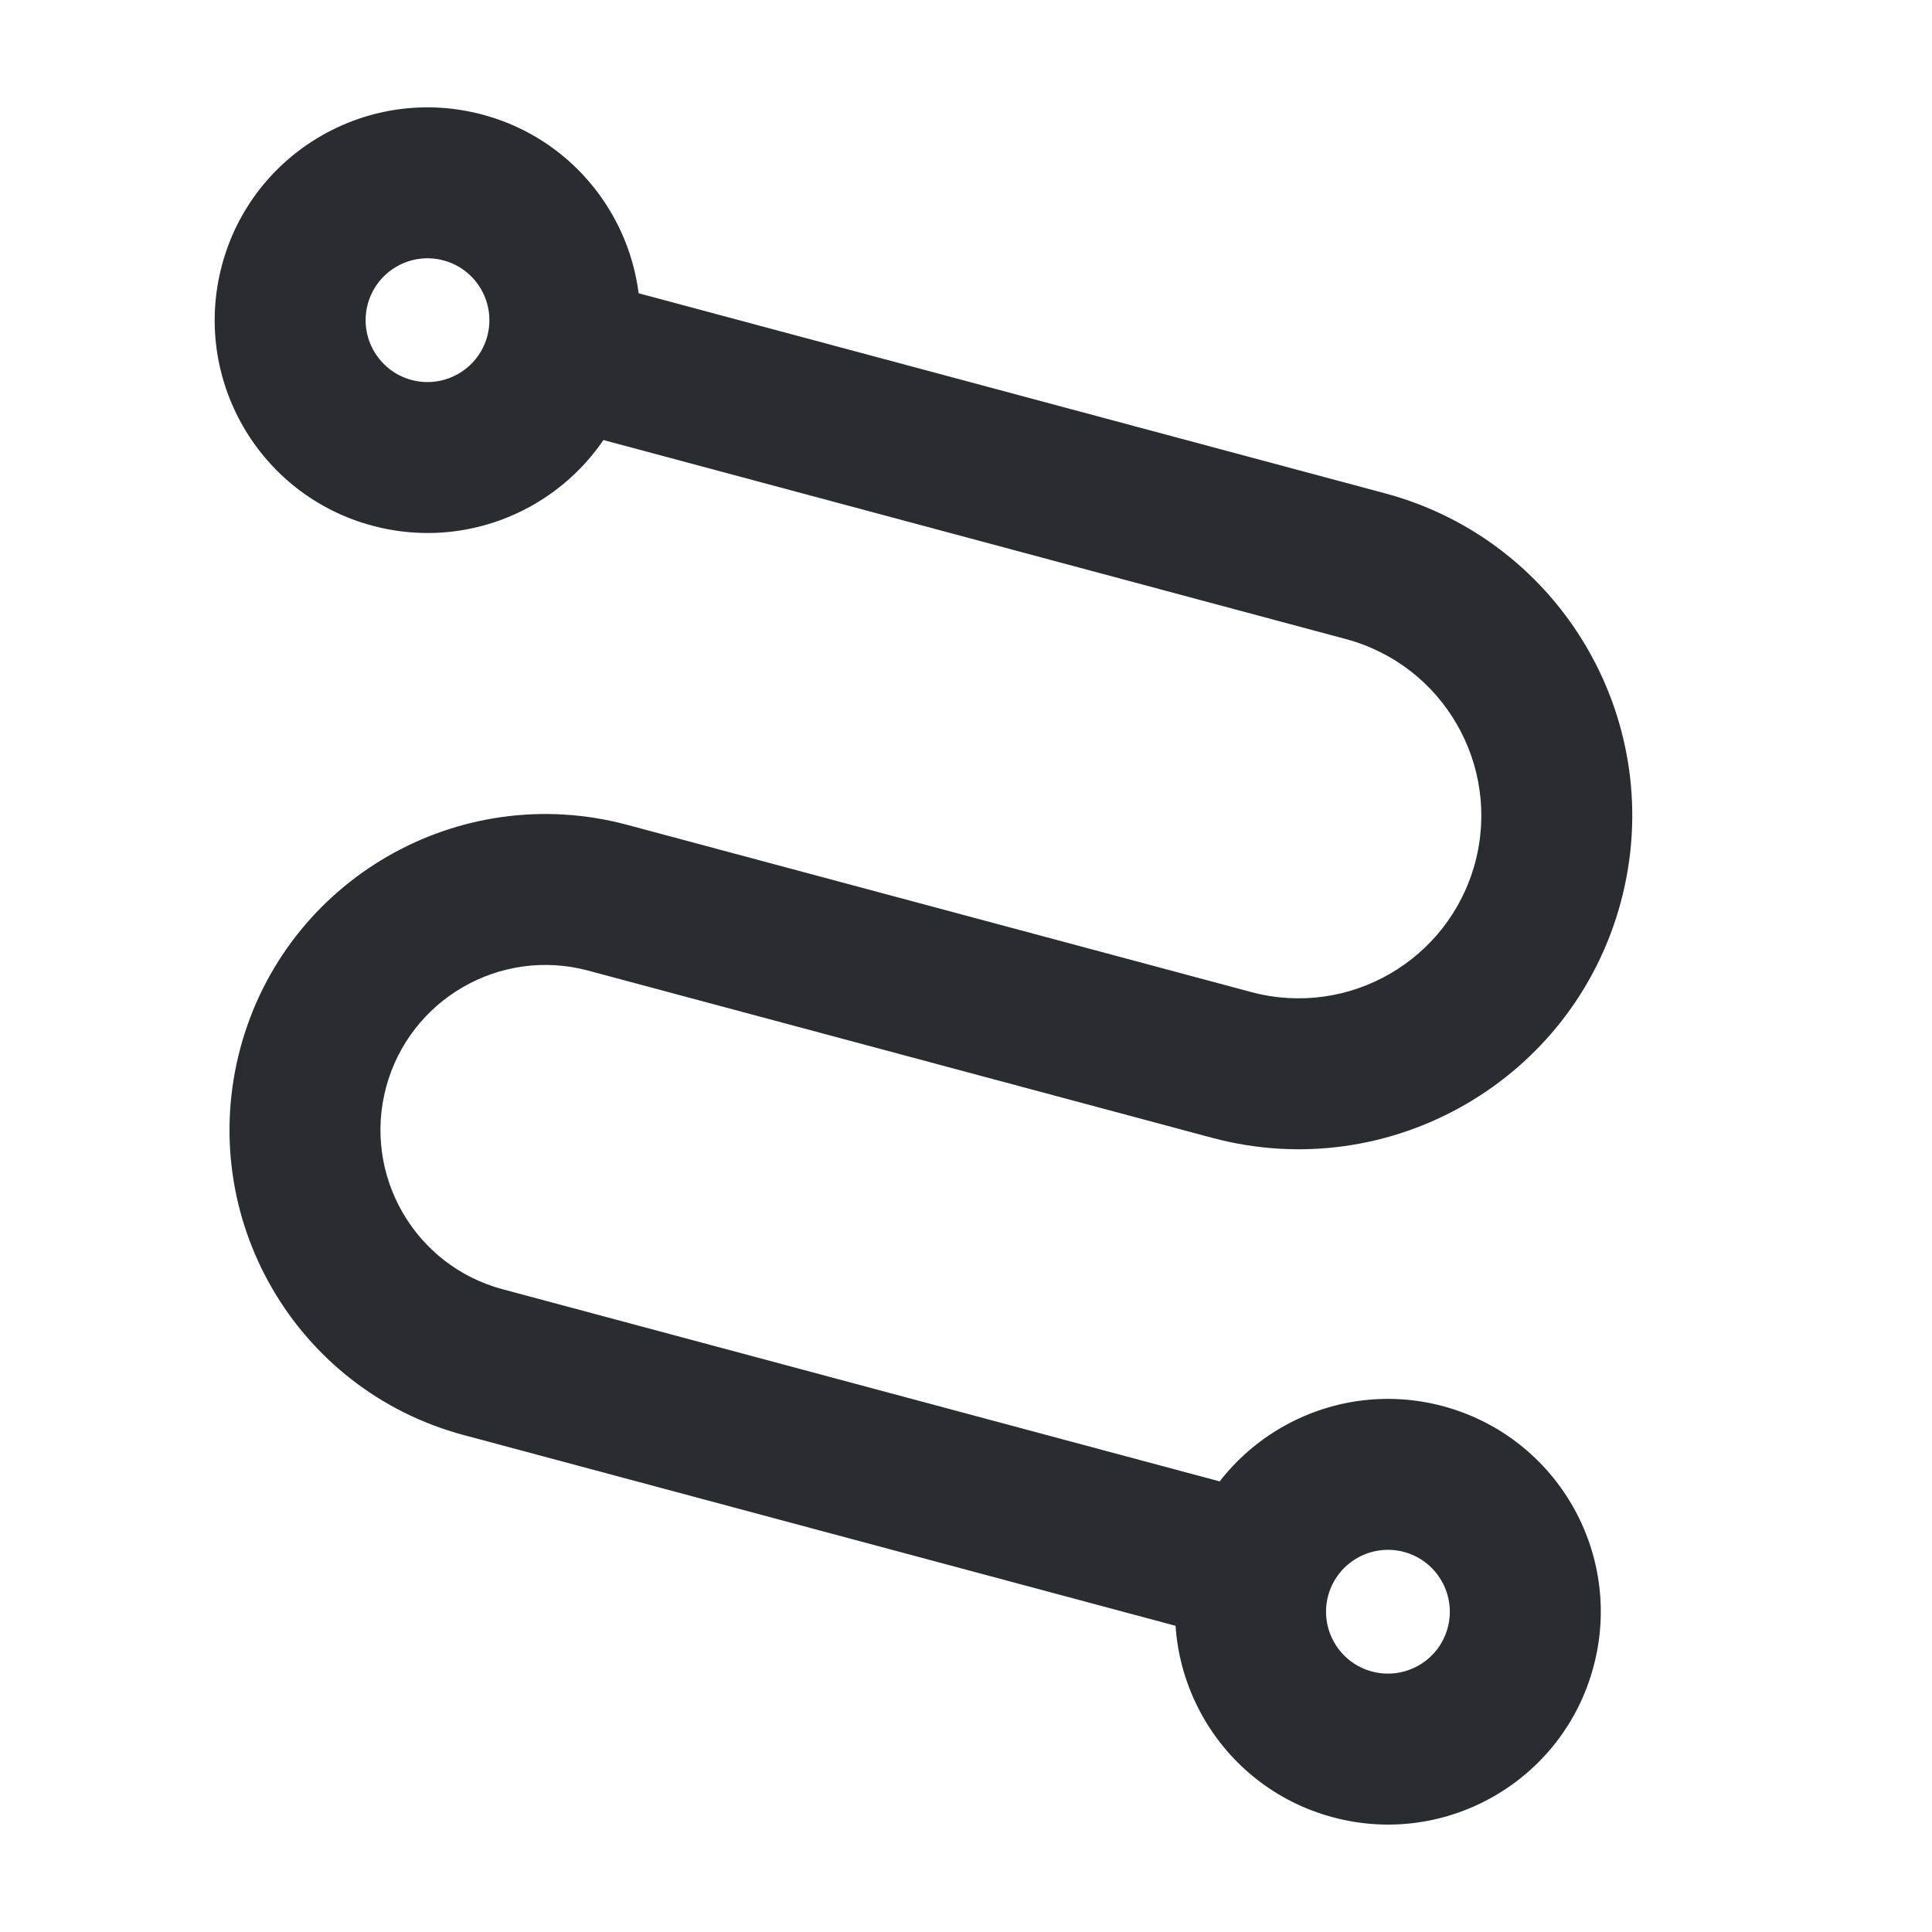<svg width="18" height="18" viewBox="0 0 18 18" fill="none" xmlns="http://www.w3.org/2000/svg">
<path fill-rule="evenodd" clip-rule="evenodd" d="M12.539 5.954L5.134 3.969L5.497 2.611L12.903 4.596C14.561 5.04 15.545 6.744 15.101 8.403C14.657 10.061 12.952 11.045 11.294 10.601L5.48 9.043C4.66 8.823 3.817 9.31 3.597 10.13C3.378 10.95 3.864 11.793 4.684 12.012L11.677 13.886L11.313 15.244L4.32 13.37C2.75 12.95 1.819 11.336 2.239 9.766C2.66 8.196 4.274 7.264 5.844 7.685L11.658 9.243C12.566 9.486 13.499 8.947 13.743 8.039C13.986 7.131 13.447 6.197 12.539 5.954Z" fill="#2B2C30"/>
<path fill-rule="evenodd" clip-rule="evenodd" d="M4.132 2.426C3.825 2.344 3.509 2.526 3.426 2.834C3.344 3.141 3.526 3.457 3.834 3.54C4.141 3.622 4.457 3.44 4.54 3.132C4.622 2.825 4.44 2.509 4.132 2.426ZM2.068 2.47C2.351 1.412 3.439 0.785 4.496 1.068C5.554 1.351 6.181 2.439 5.898 3.496C5.615 4.554 4.528 5.181 3.47 4.898C2.412 4.615 1.785 3.528 2.068 2.47Z" fill="#2B2C30"/>
<path fill-rule="evenodd" clip-rule="evenodd" d="M13.081 14.459C12.773 14.377 12.457 14.559 12.374 14.867C12.292 15.175 12.475 15.491 12.782 15.573C13.09 15.655 13.406 15.473 13.488 15.165C13.57 14.858 13.388 14.542 13.081 14.459ZM11.016 14.503C11.3 13.445 12.387 12.818 13.444 13.101C14.502 13.385 15.13 14.472 14.846 15.529C14.563 16.587 13.476 17.215 12.418 16.931C11.361 16.648 10.733 15.561 11.016 14.503Z" fill="#2B2C30"/>
</svg>
